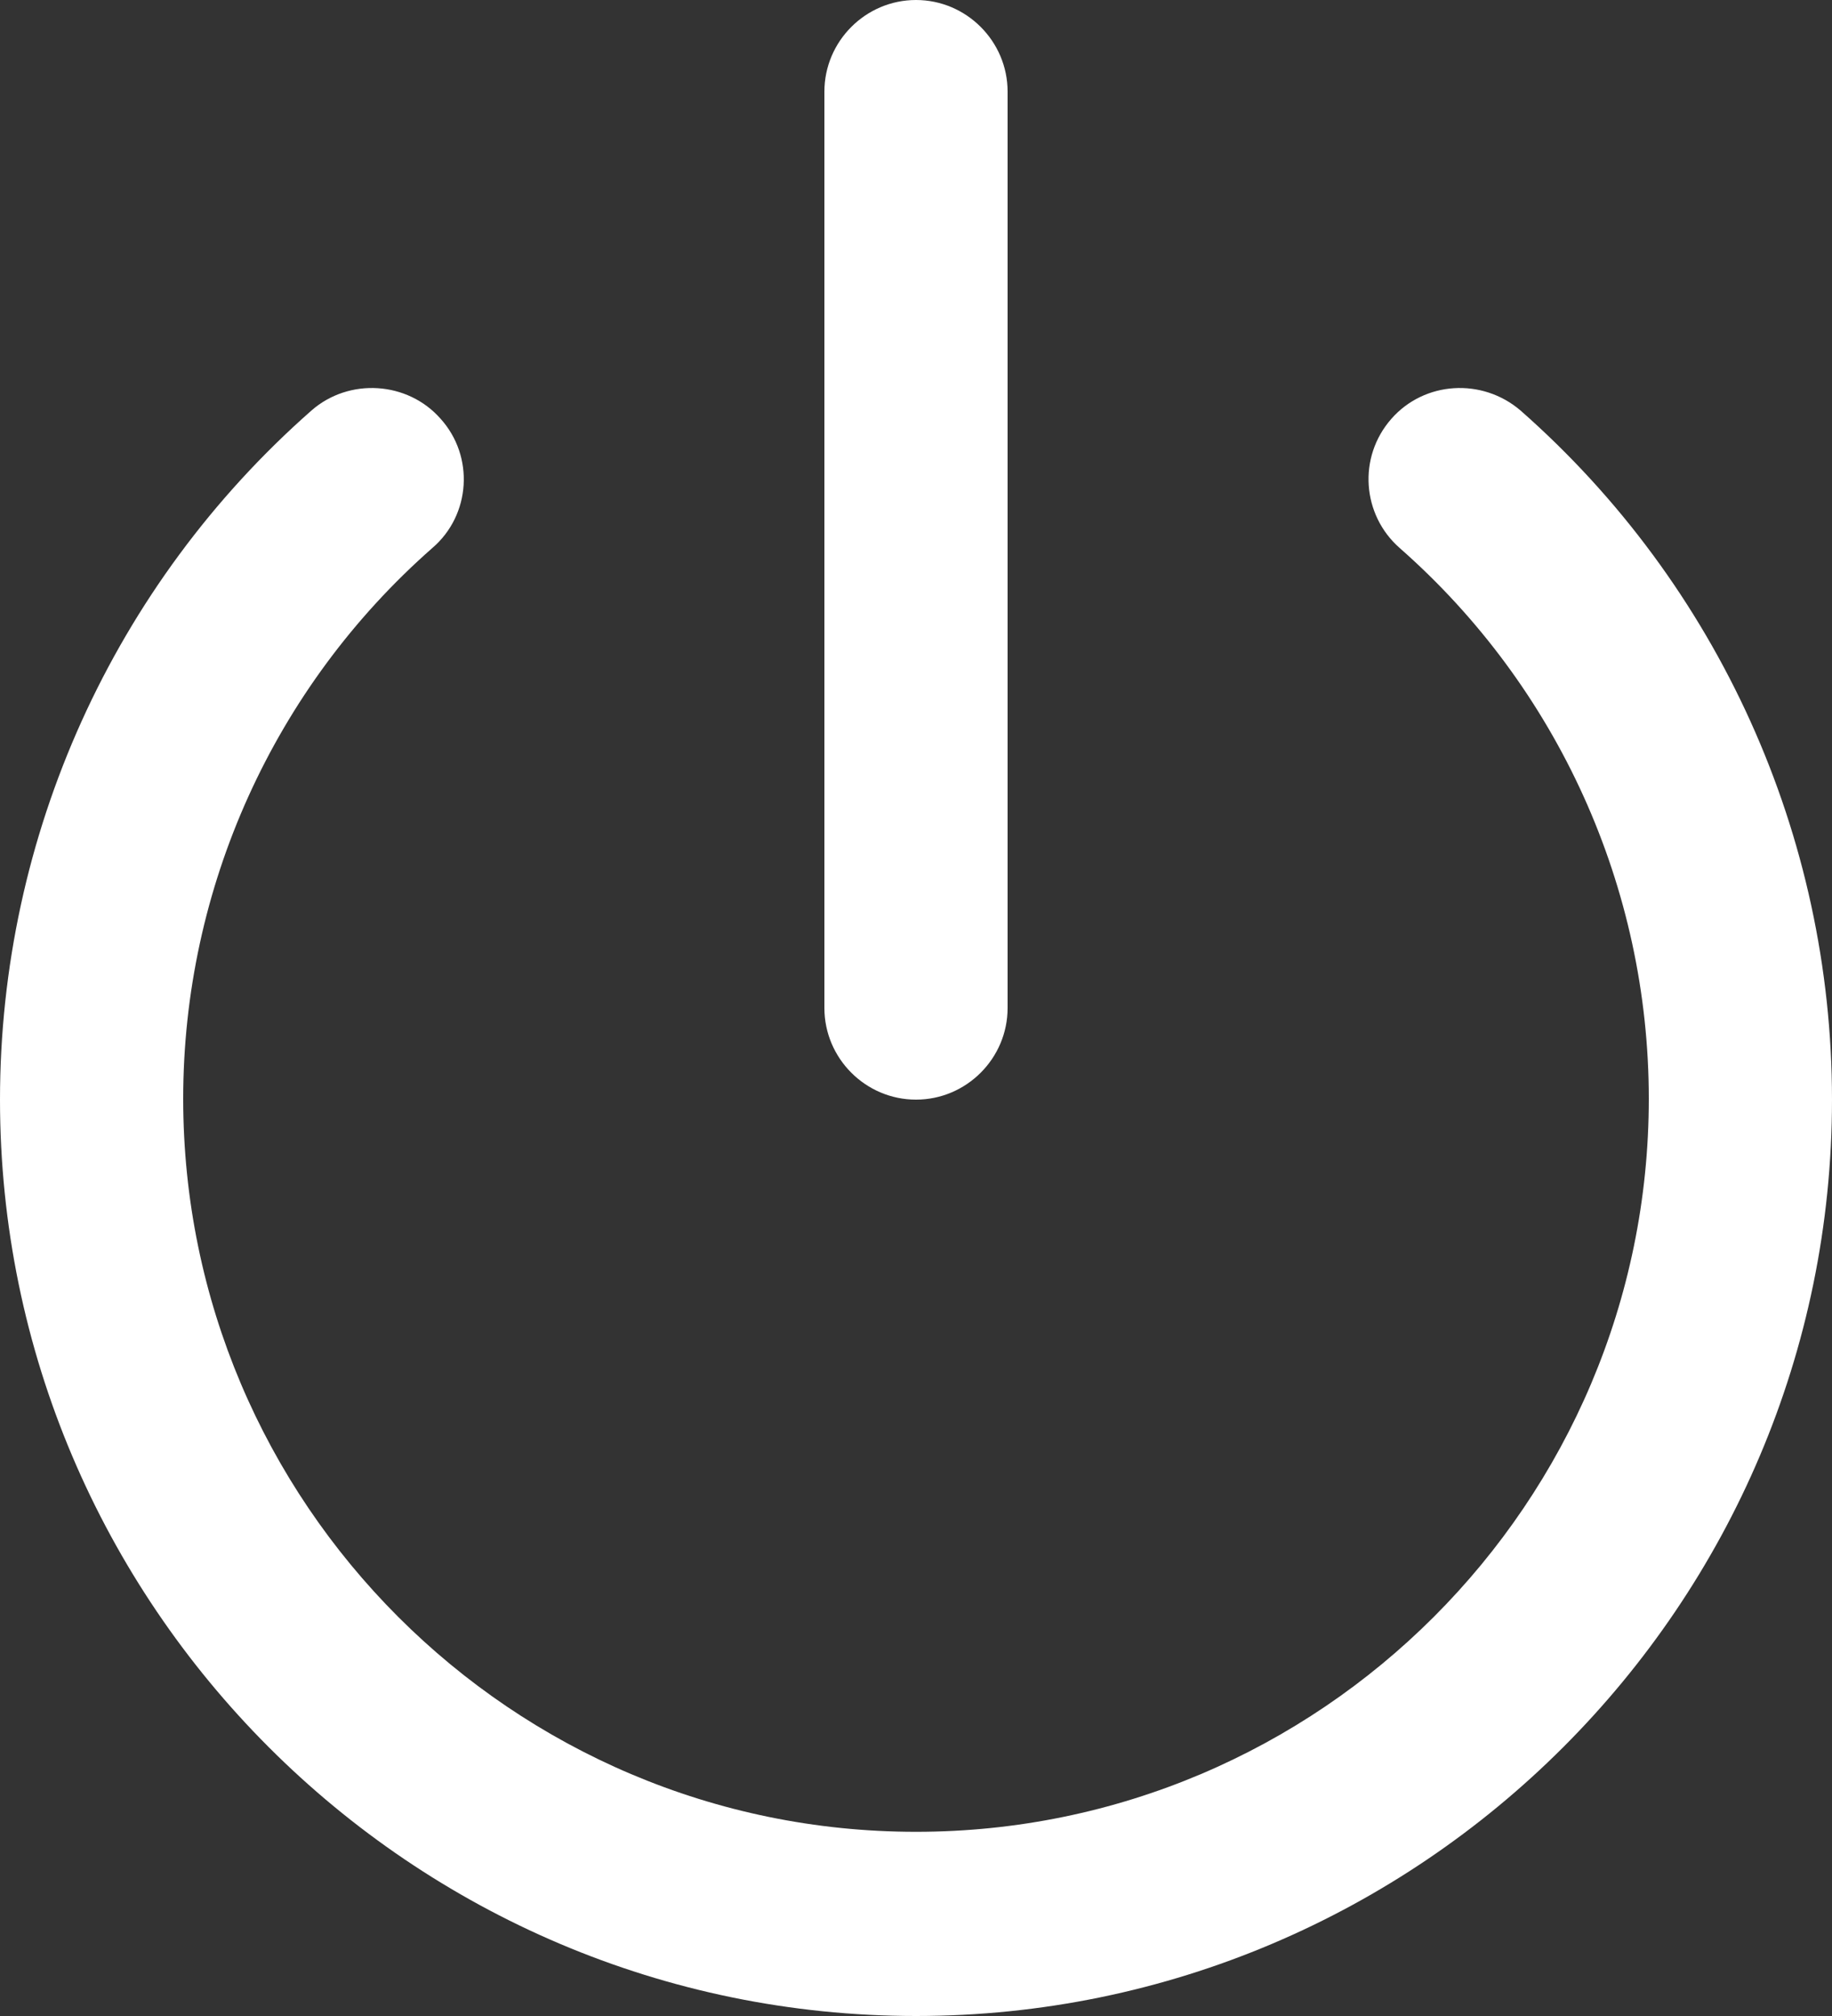<svg width="20" height="22" viewBox="0 0 20 22" fill="none" xmlns="http://www.w3.org/2000/svg">
<rect x="0" y="0" width="20" height="22" fill="#333333" stroke="none"/>
<g id="Group">
<path id="Vector" d="M10 12C10.55 12 11 11.55 11 11V1C11 0.45 10.55 0 10 0C9.45 0 9 0.45 9 1V11C9 11.55 9.45 12 10 12Z" fill="white"/>
<path id="Vector_2" d="M16.6 4.48C16.18 4.12 15.55 4.16 15.19 4.57C14.82 4.99 14.87 5.62 15.28 5.98C17.01 7.5 18 9.69 18 11.99C18 16.4 14.41 19.99 10 19.99C5.59 19.99 2 16.4 2 11.99C2 9.69 2.99 7.5 4.72 5.98C5.14 5.62 5.18 4.98 4.81 4.57C4.45 4.16 3.81 4.12 3.4 4.48C1.24 6.38 0 9.12 0 12C0 17.51 4.49 22 10 22C15.51 22 20 17.51 20 12C20 9.12 18.76 6.38 16.6 4.48Z" fill="white"/>
</g>
</svg>
